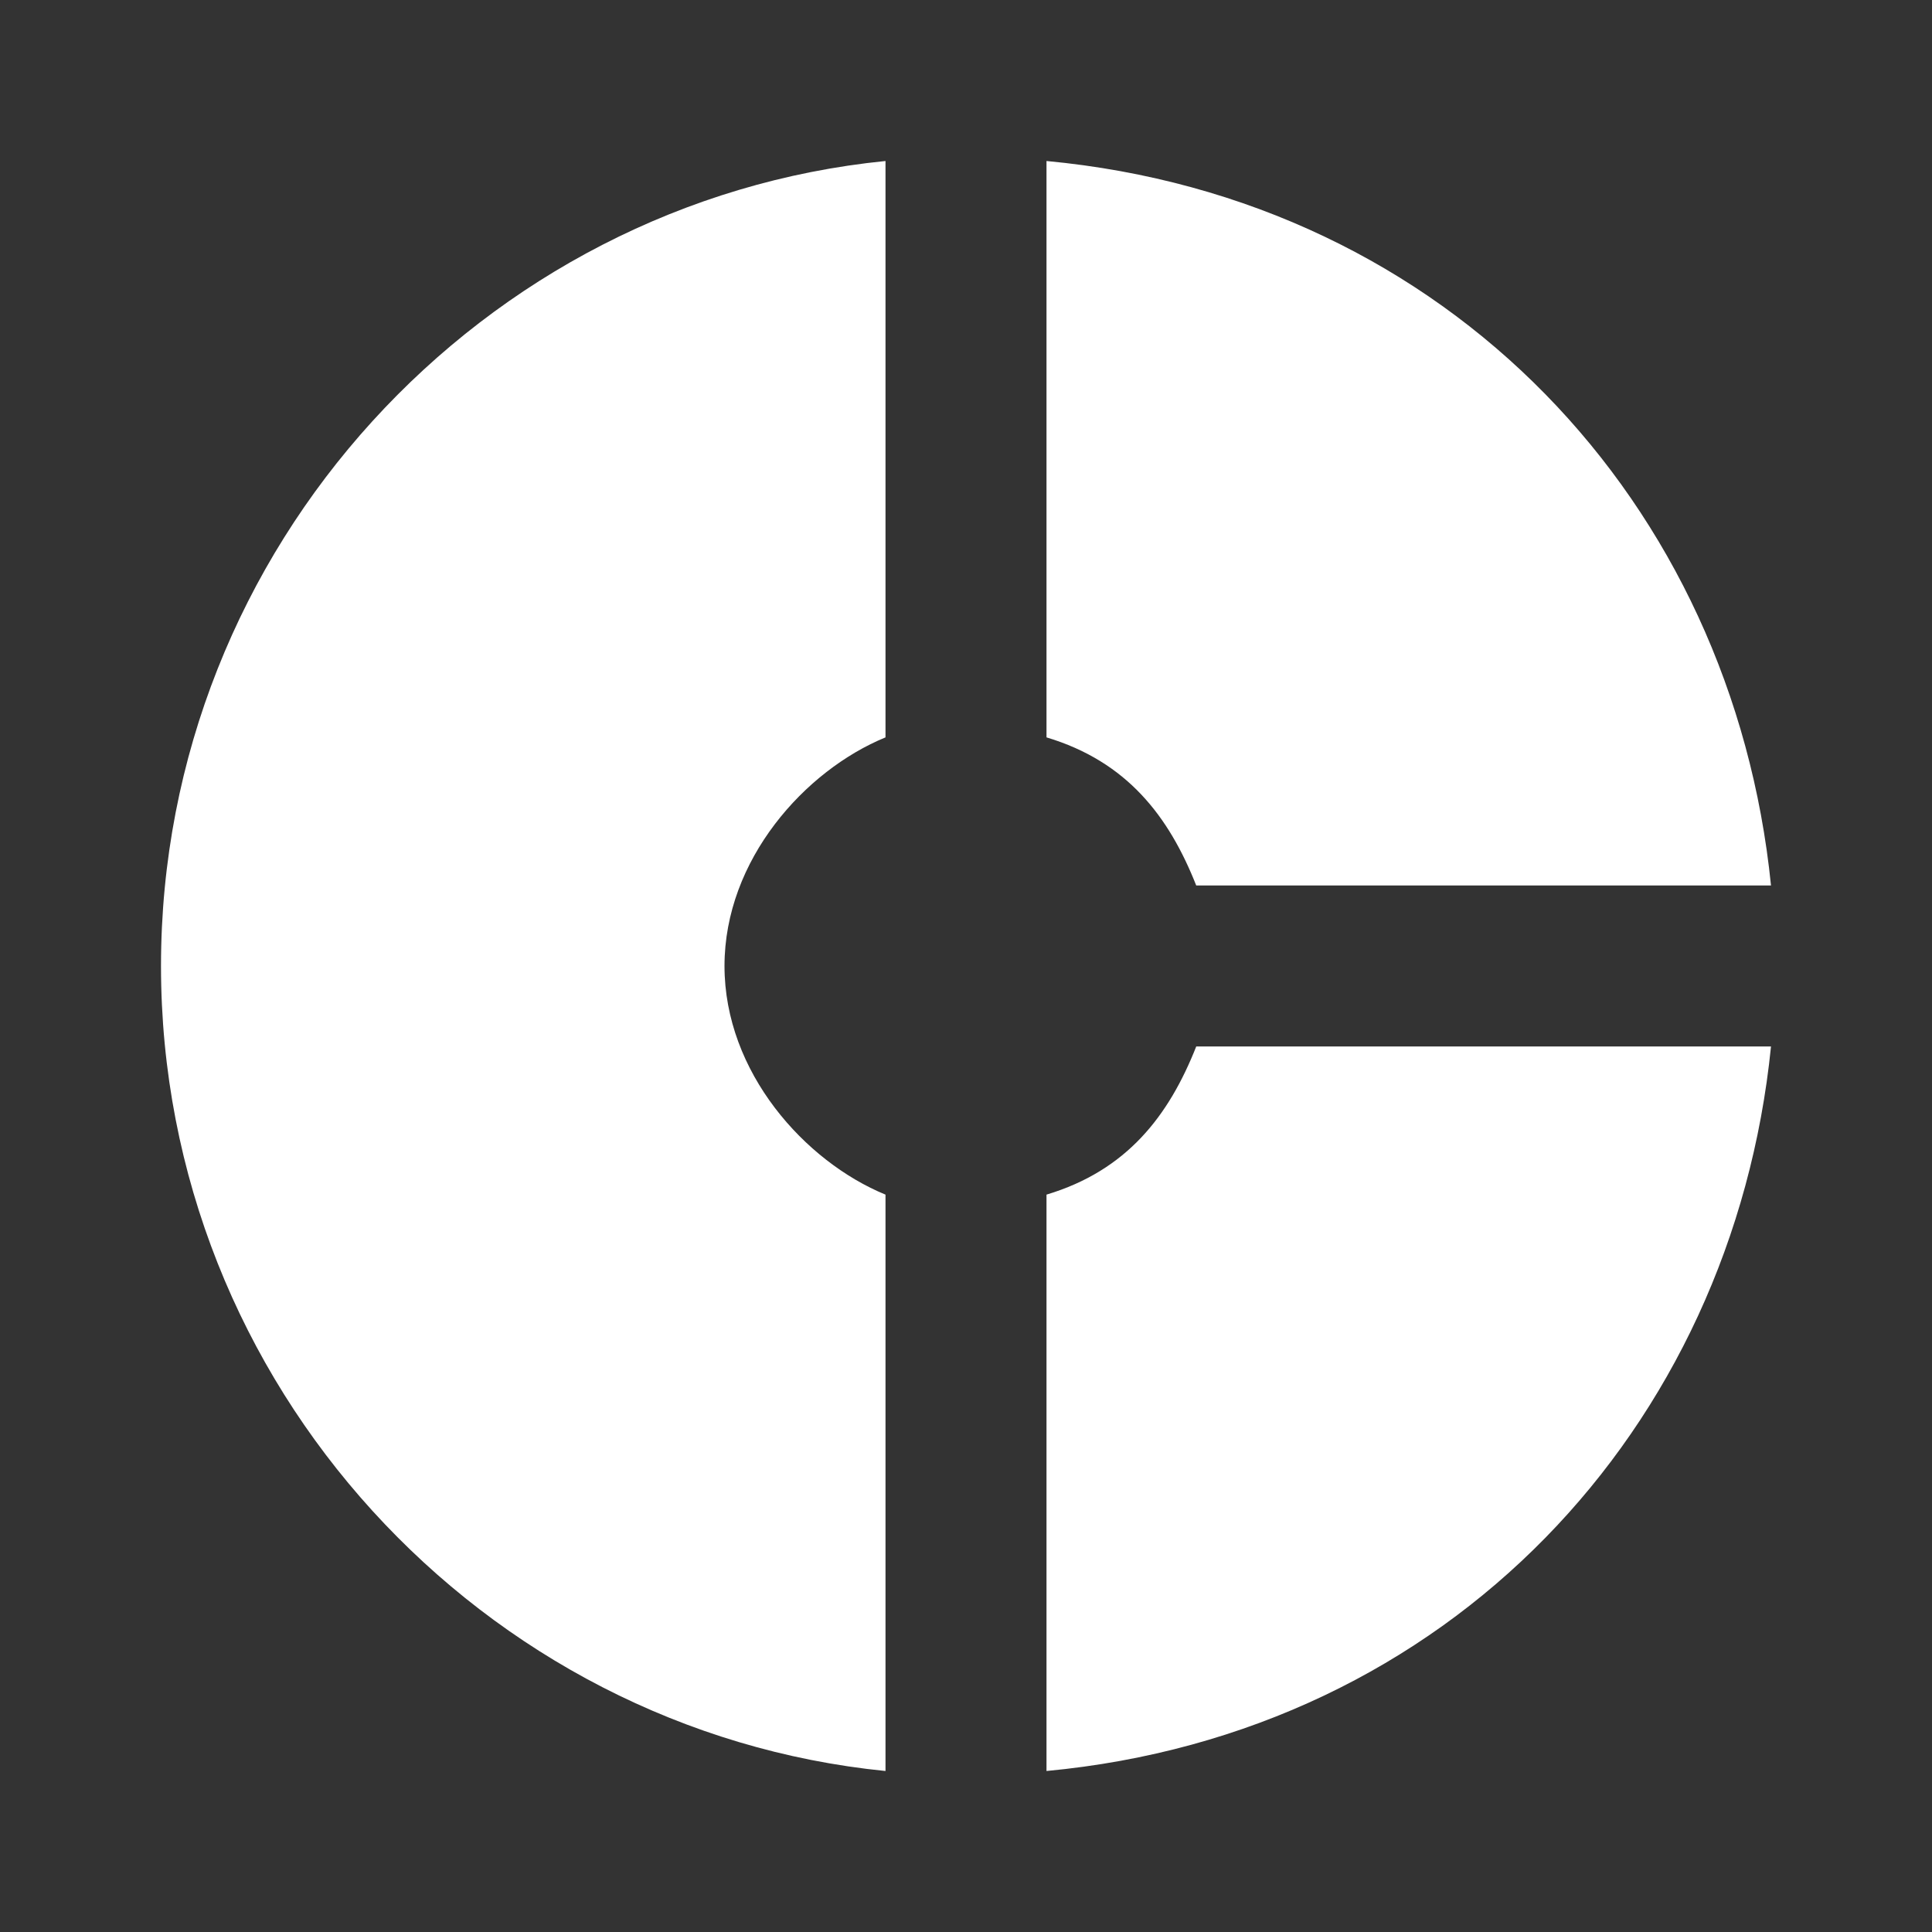 <!-- Generated by IcoMoon.io -->
<svg version="1.1" xmlns="http://www.w3.org/2000/svg" width="280" height="280" viewBox="0 0 280 280">
<rect x="0" y="0" width="280" height="280" fill="#333333" stroke="none"/>
<title>mt-donut_small</title>
<path fill="#fff" d="M128.333 106.867v-83.533c-58.333 5.833-105 55.883-105 116.667s46.667 110.833 105 116.667v-83.533c-11.667-4.783-23.333-17.733-23.333-33.133s11.667-28.35 23.333-33.133v0zM173.367 128.333h83.3c-5.6-55.417-46.667-99.517-105-105v83.533c11.667 3.5 17.733 11.433 21.7 21.467v0zM151.667 173.133v83.533c58.333-5.483 99.4-49.583 105-105h-83.3c-3.967 10.033-10.033 17.967-21.7 21.467v0z"></path>
</svg>

